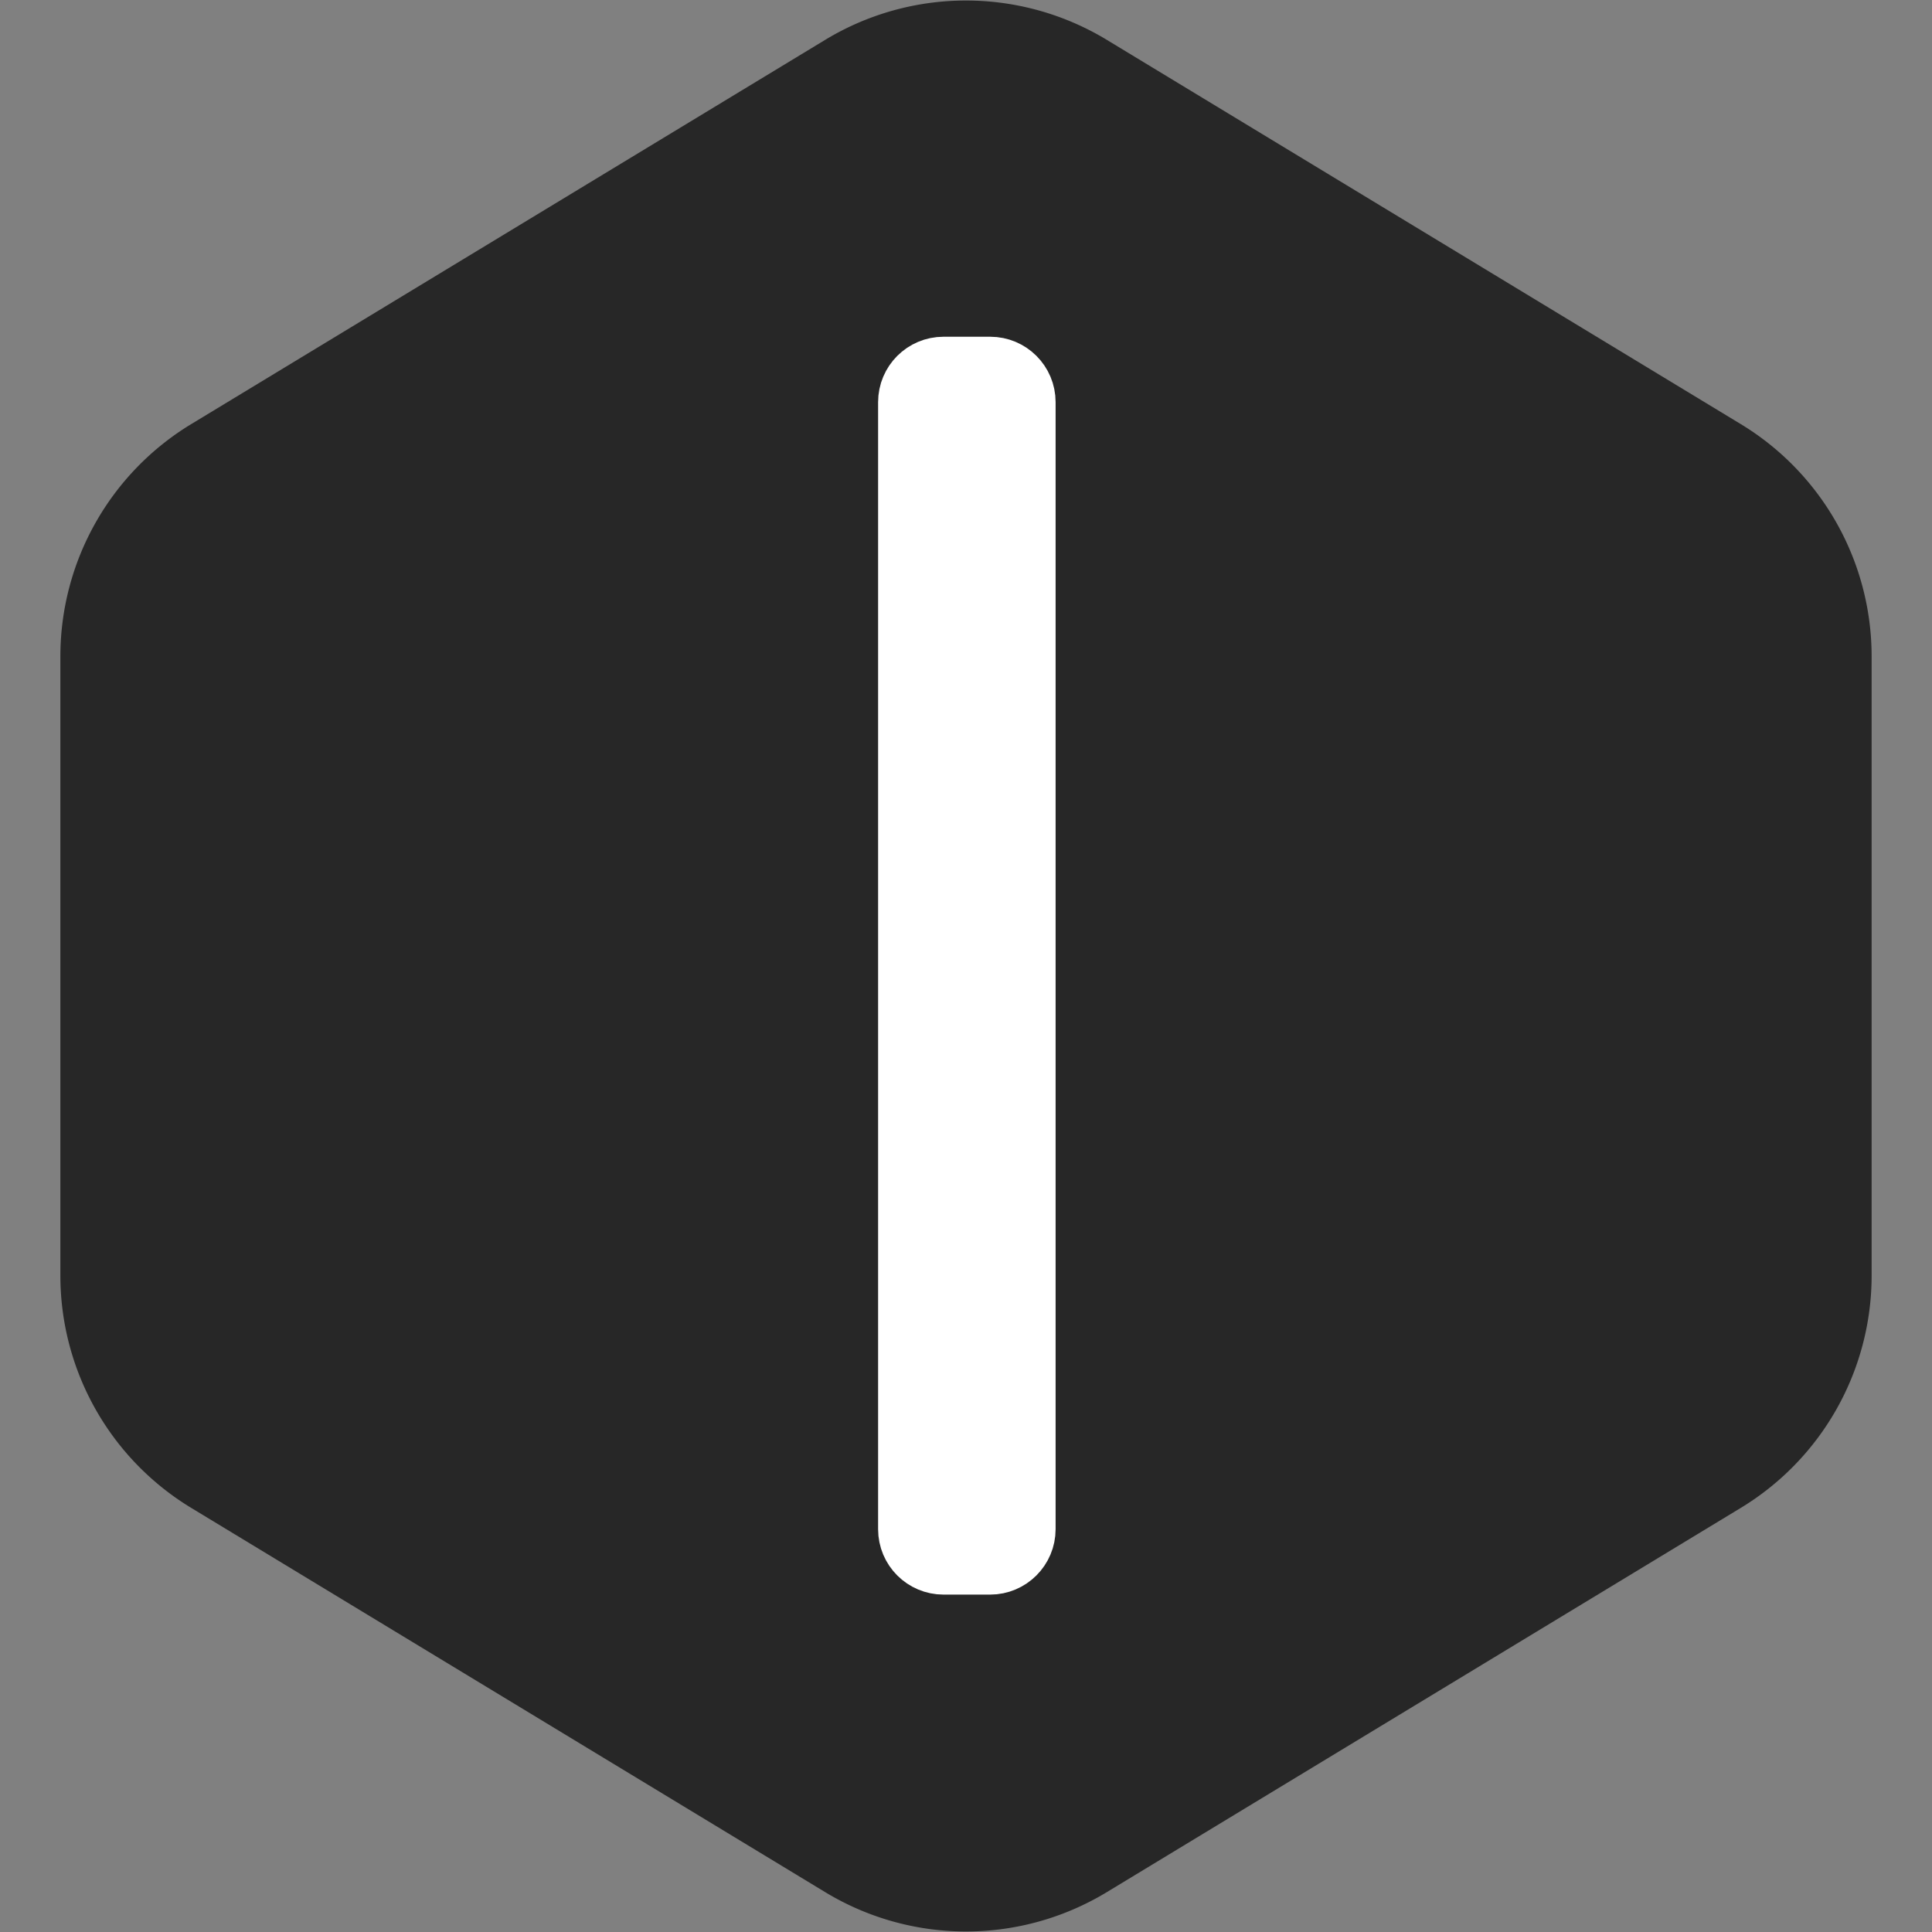 <svg fill="#fff" width="800px" height="800px" viewBox="-3.2 -3.2 38.40 38.40" version="1.1" xmlns="http://www.w3.org/2000/svg" stroke="#fff">

<rect x="-3.2" y="-3.2" width="38.40" height="38.40" fill="#808080" stroke="none"/>

<g id="SVGRepo_bgCarrier" stroke-width="0">

<path transform="translate(-3.2, -3.2), scale(2.4)" fill="#272727" d="M9.166.33a2.25 2.25 0 00-2.332 0l-5.25 3.182A2.25 2.25 0 00.5 5.436v5.128a2.25 2.25 0 001.084 1.924l5.25 3.182a2.25 2.25 0 002.332 0l5.25-3.182a2.25 2.25 0 001.084-1.924V5.436a2.25 2.25 0 00-1.084-1.924L9.166.33z" strokewidth="0"/>

</g>

<g id="SVGRepo_tracerCarrier" stroke-linecap="round" stroke-linejoin="round"/>

<g id="SVGRepo_iconCarrier"> <title>i</title> <path d="M15.553 3.993h0.928c0.442 0 0.8 0.358 0.8 0.8v0 22.4c0 0.442-0.359 0.801-0.801 0.801v0h-0.927c-0.442 0-0.8-0.358-0.8-0.8v0-22.401c0-0.442 0.358-0.8 0.8-0.8v0z"/> </g>

</svg>